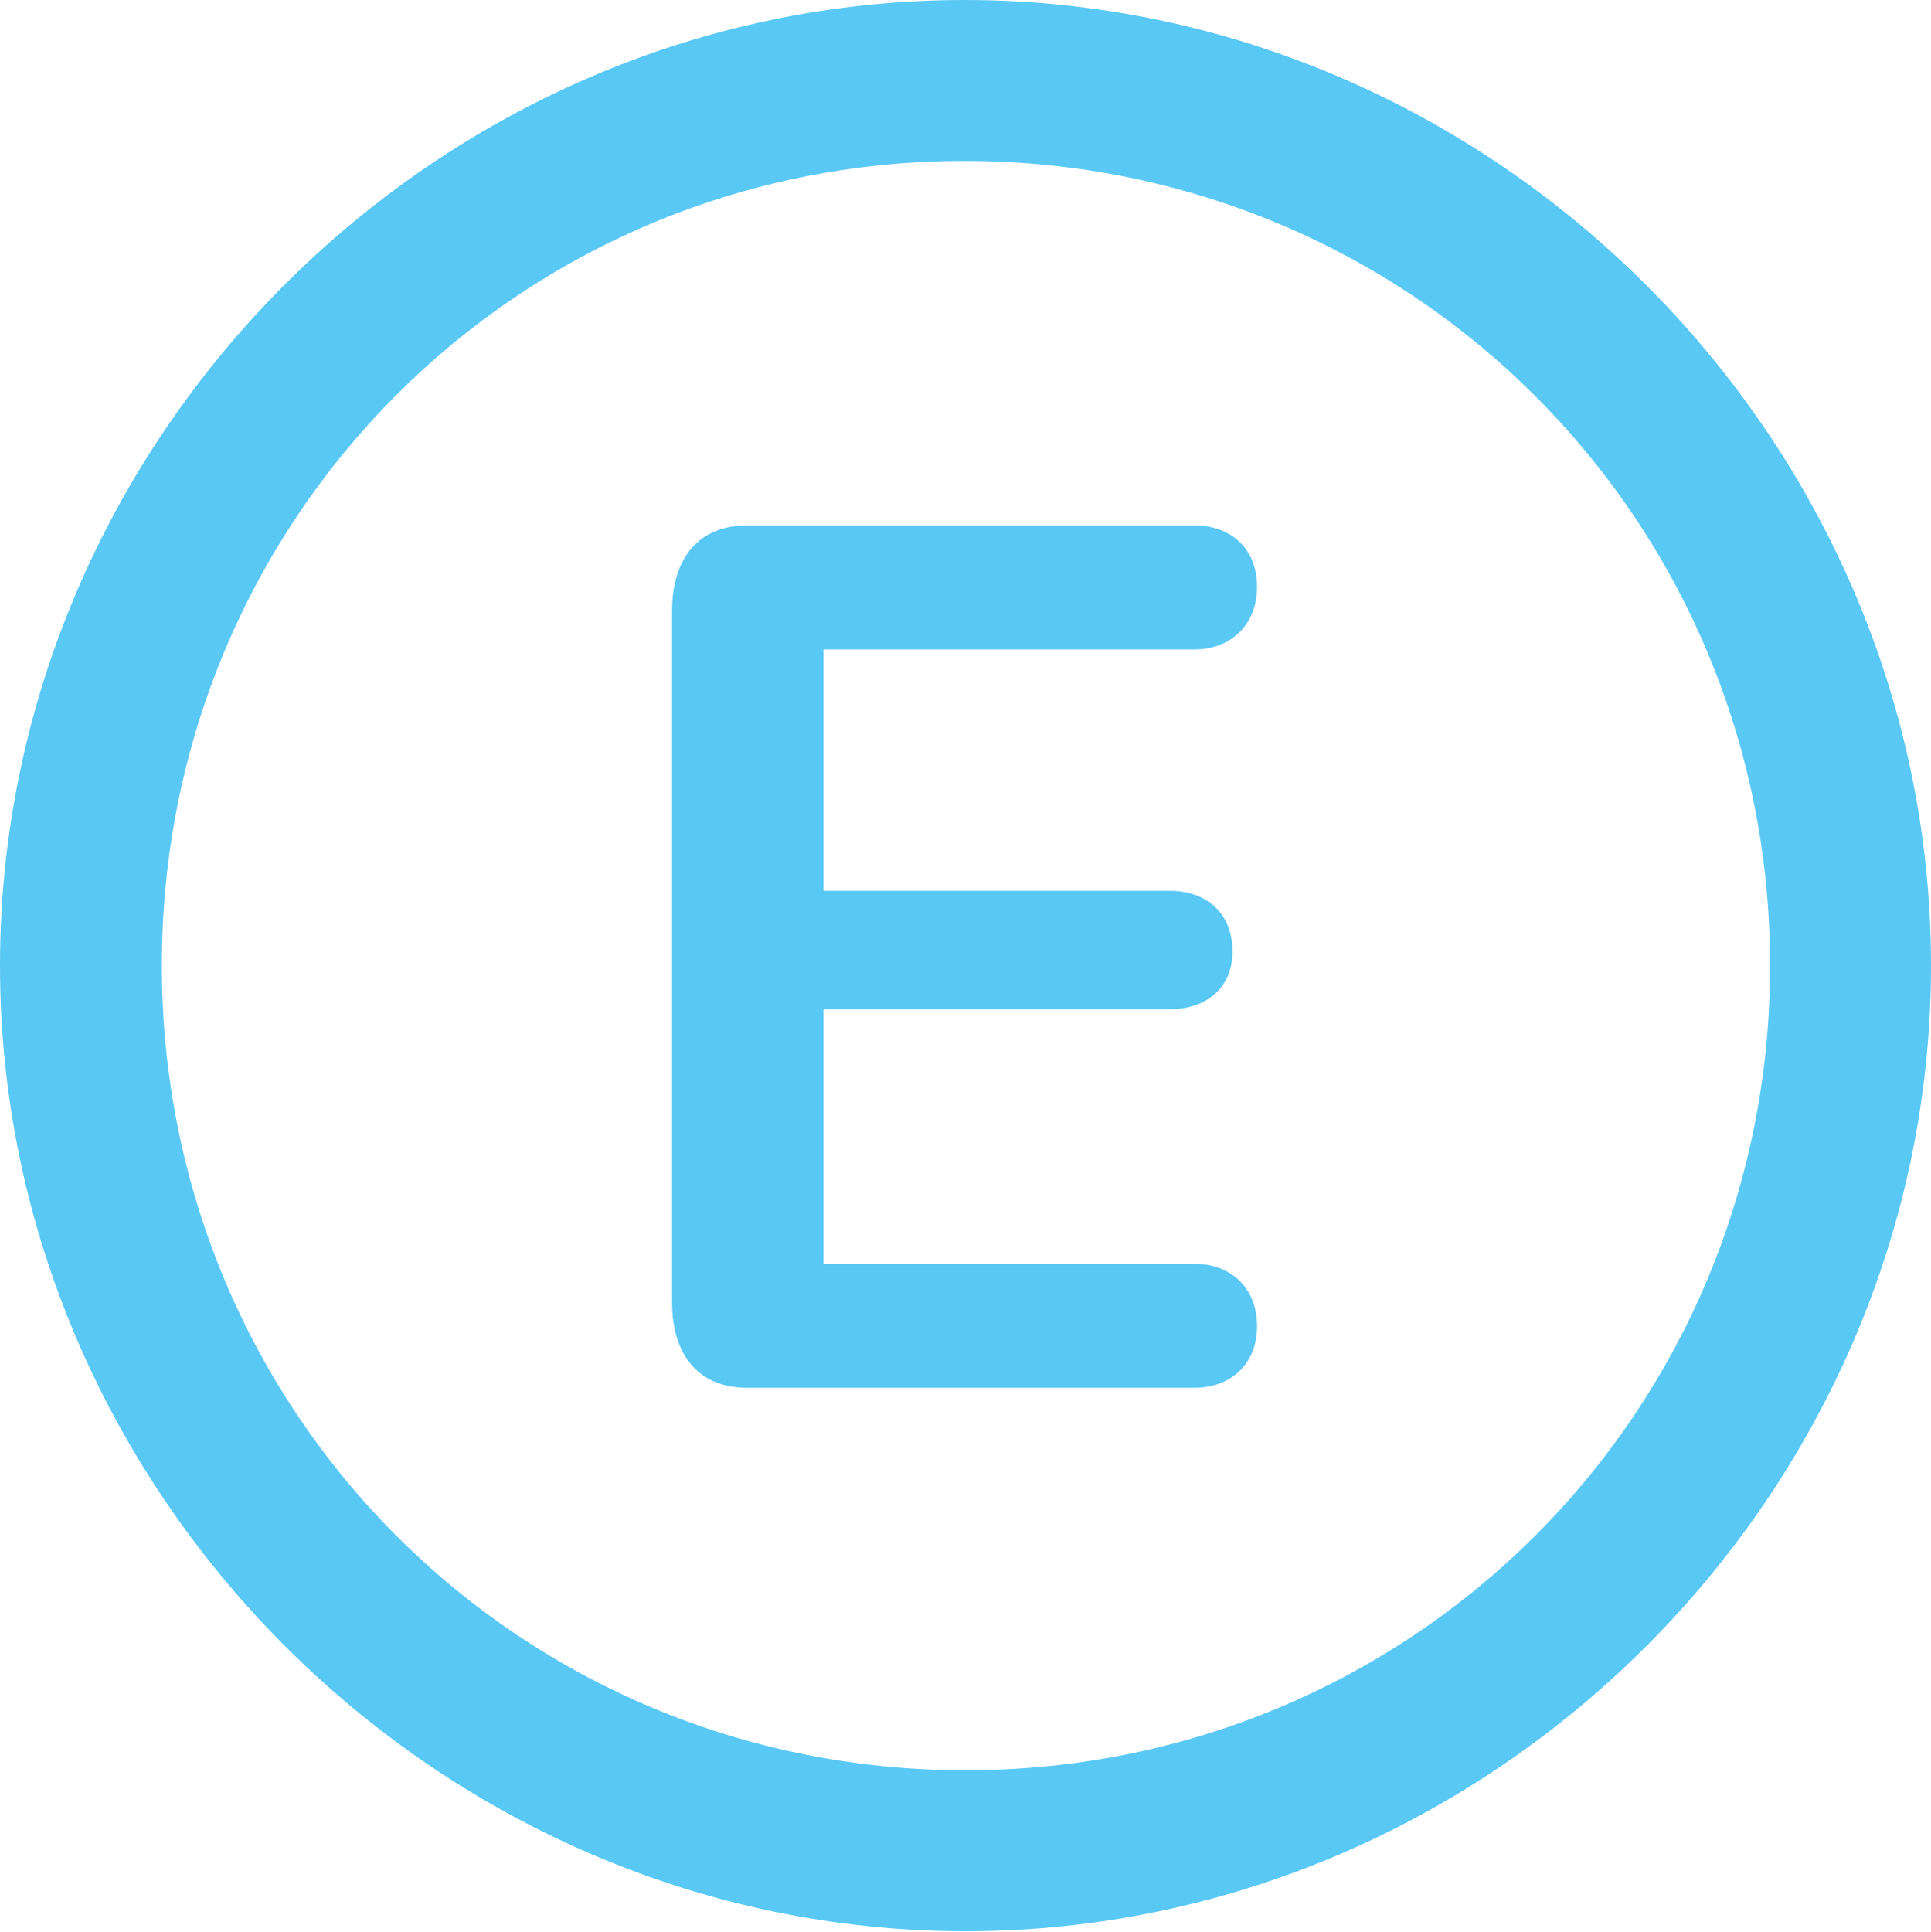 <?xml version="1.0" encoding="UTF-8"?>
<!--Generator: Apple Native CoreSVG 175.5-->
<!DOCTYPE svg
PUBLIC "-//W3C//DTD SVG 1.1//EN"
       "http://www.w3.org/Graphics/SVG/1.1/DTD/svg11.dtd">
<svg version="1.1" xmlns="http://www.w3.org/2000/svg" xmlns:xlink="http://www.w3.org/1999/xlink" width="24.902" height="24.915">
 <g>
  <rect height="24.915" opacity="0" width="24.902" x="0" y="0"/>
  <path d="M12.451 24.902C19.263 24.902 24.902 19.25 24.902 12.451C24.902 5.64 19.25 0 12.439 0C5.64 0 0 5.64 0 12.451C0 19.25 5.652 24.902 12.451 24.902ZM12.451 22.827C6.689 22.827 2.087 18.213 2.087 12.451C2.087 6.689 6.677 2.075 12.439 2.075C18.201 2.075 22.827 6.689 22.827 12.451C22.827 18.213 18.213 22.827 12.451 22.827ZM9.631 17.895L15.405 17.895C15.869 17.895 16.211 17.59 16.211 17.102C16.211 16.602 15.869 16.296 15.405 16.296L10.62 16.296L10.62 13.013L15.088 13.013C15.552 13.013 15.894 12.744 15.894 12.268C15.894 11.768 15.552 11.487 15.088 11.487L10.62 11.487L10.62 8.374L15.405 8.374C15.869 8.374 16.211 8.057 16.211 7.568C16.211 7.068 15.869 6.775 15.405 6.775L9.631 6.775C8.997 6.775 8.667 7.214 8.667 7.874L8.667 16.797C8.667 17.456 8.997 17.895 9.631 17.895Z" fill="#5ac8f5"/>
 </g>
</svg>
